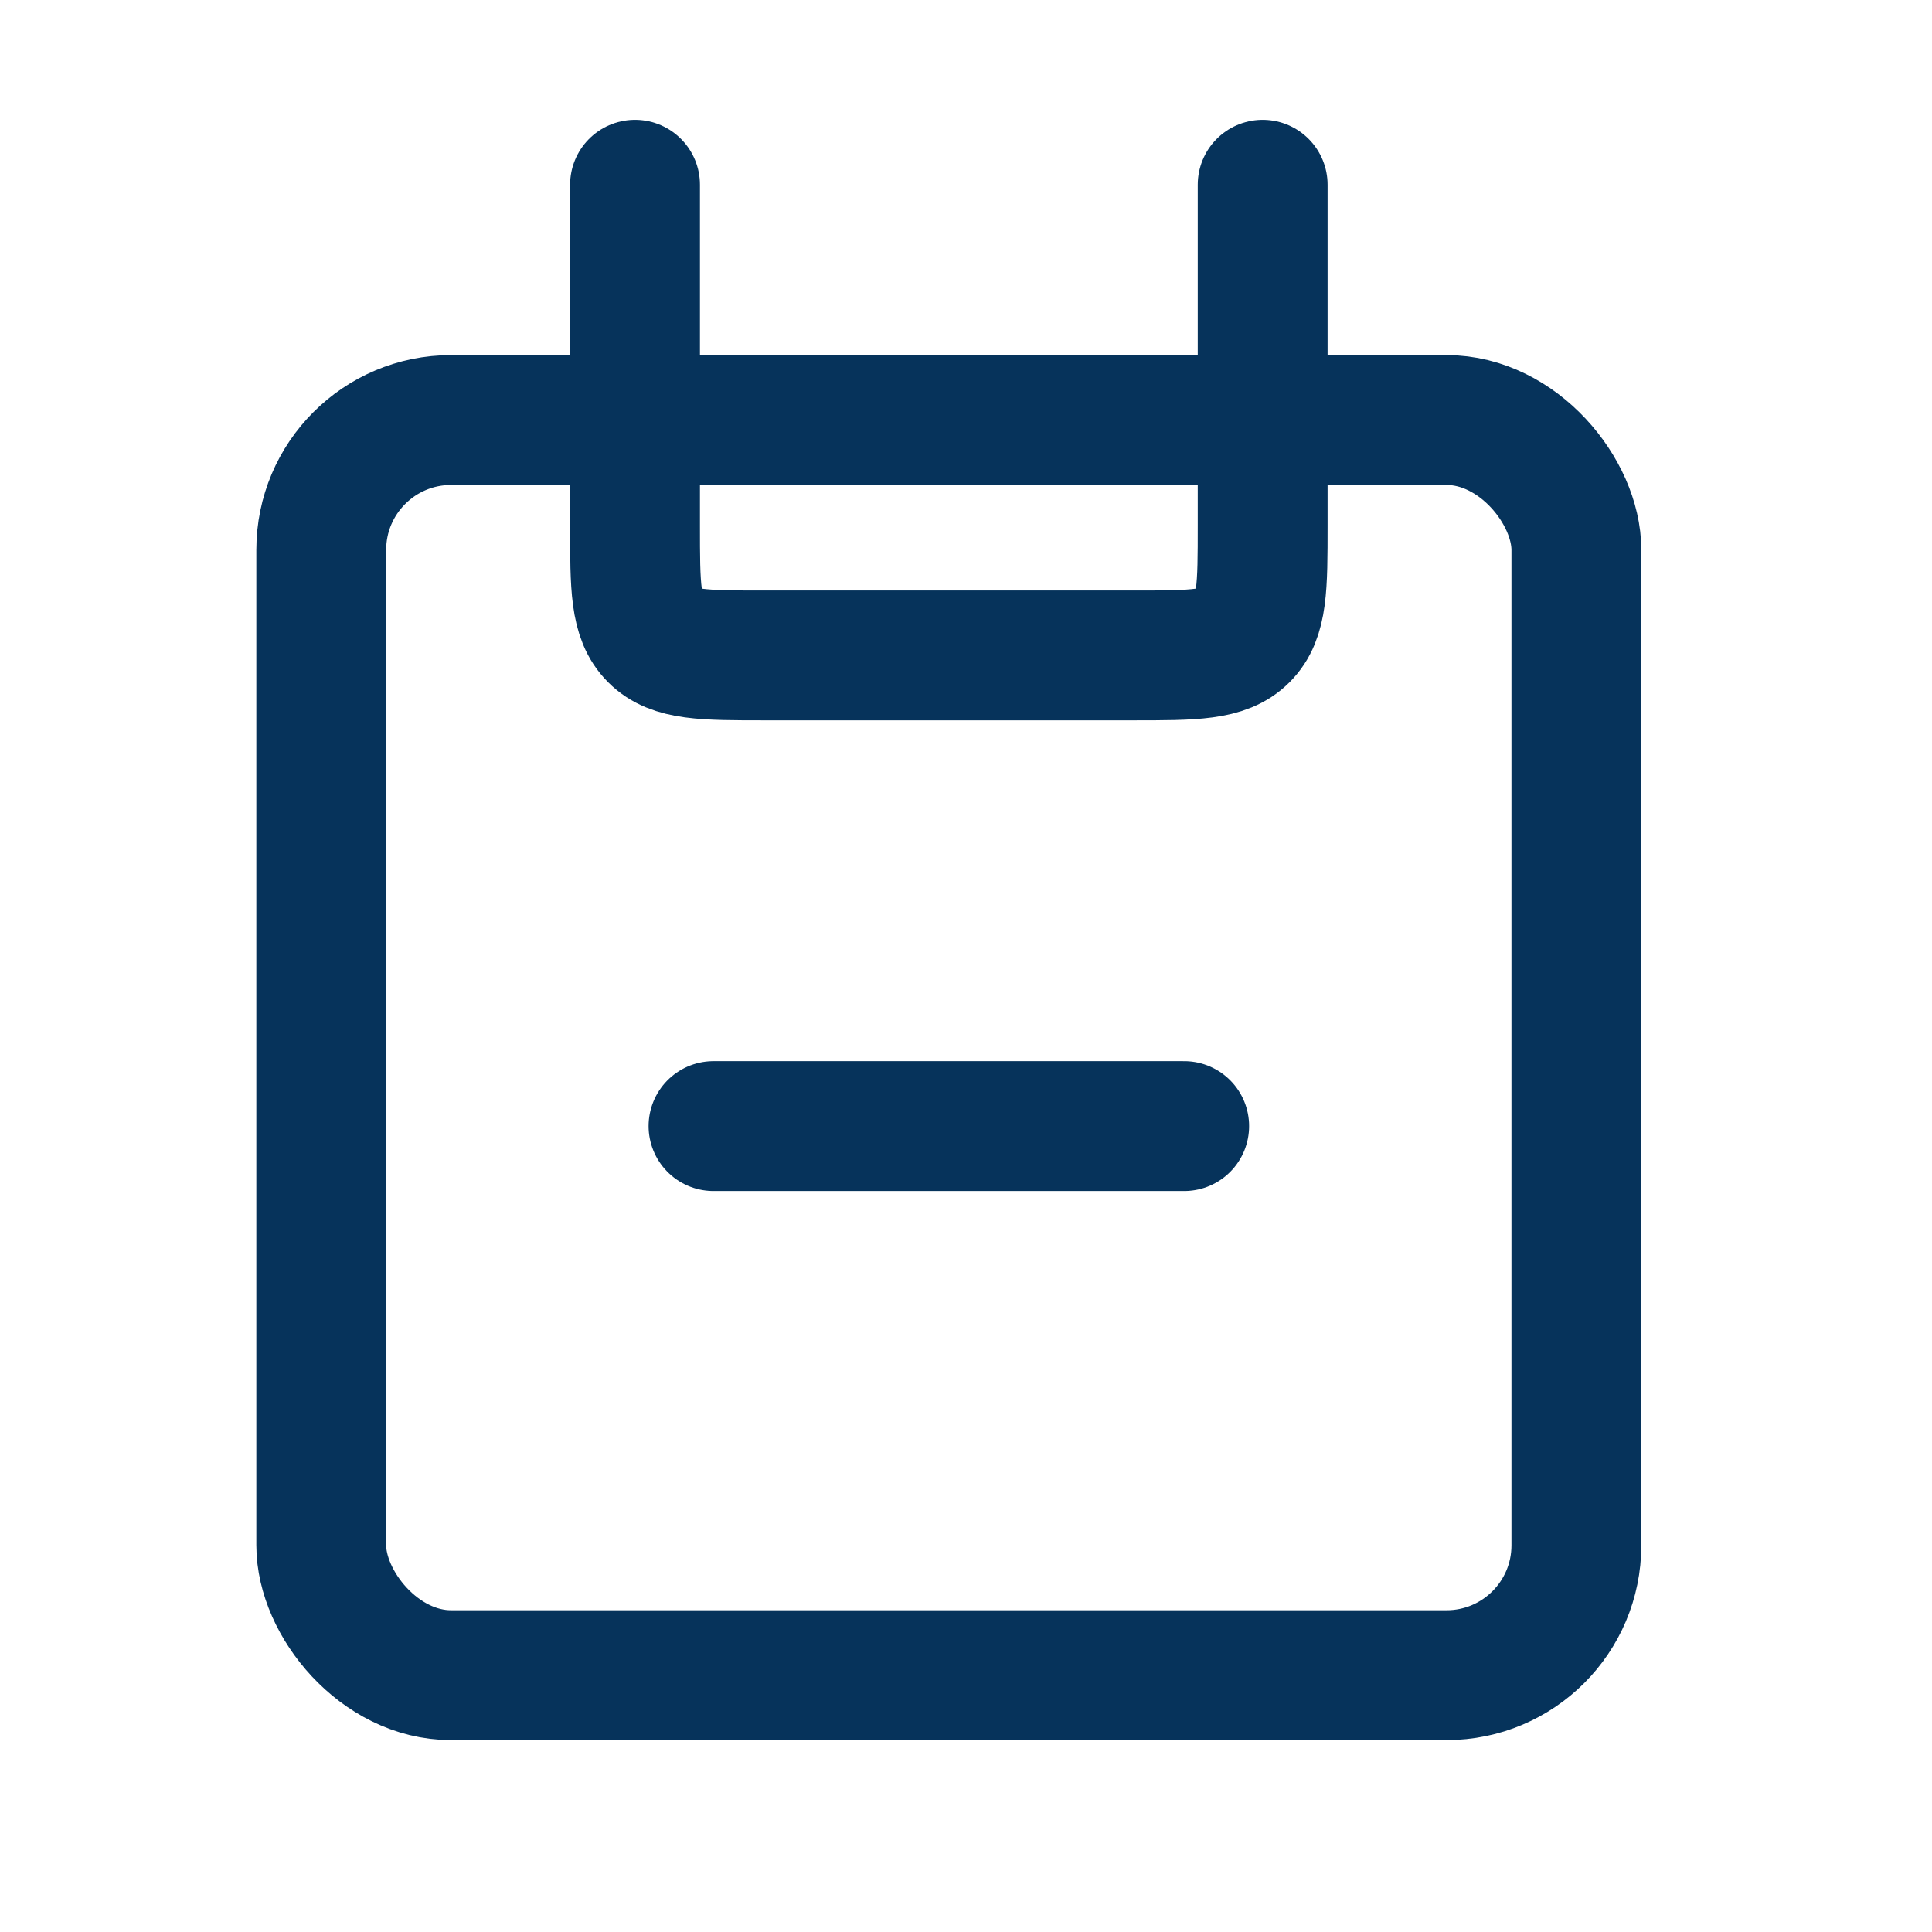 <svg width="29" height="29" viewBox="0 0 29 29" fill="none" xmlns="http://www.w3.org/2000/svg">
<rect x="4.822" y="6.305" width="18.84" height="18.84" rx="1.949" stroke="#06335B" stroke-width="1.949"/>
<path d="M18.953 2.773L18.953 7.889C18.953 8.808 18.953 9.267 18.667 9.552C18.382 9.838 17.922 9.838 17.003 9.838L11.481 9.838C10.563 9.838 10.103 9.838 9.818 9.552C9.532 9.267 9.532 8.808 9.532 7.889L9.532 2.773" stroke="#06335B" stroke-width="1.949" stroke-linecap="round"/>
<path d="M10.71 16.903L17.775 16.903" stroke="#06335B" stroke-width="1.949" stroke-linecap="round"/>
</svg>
